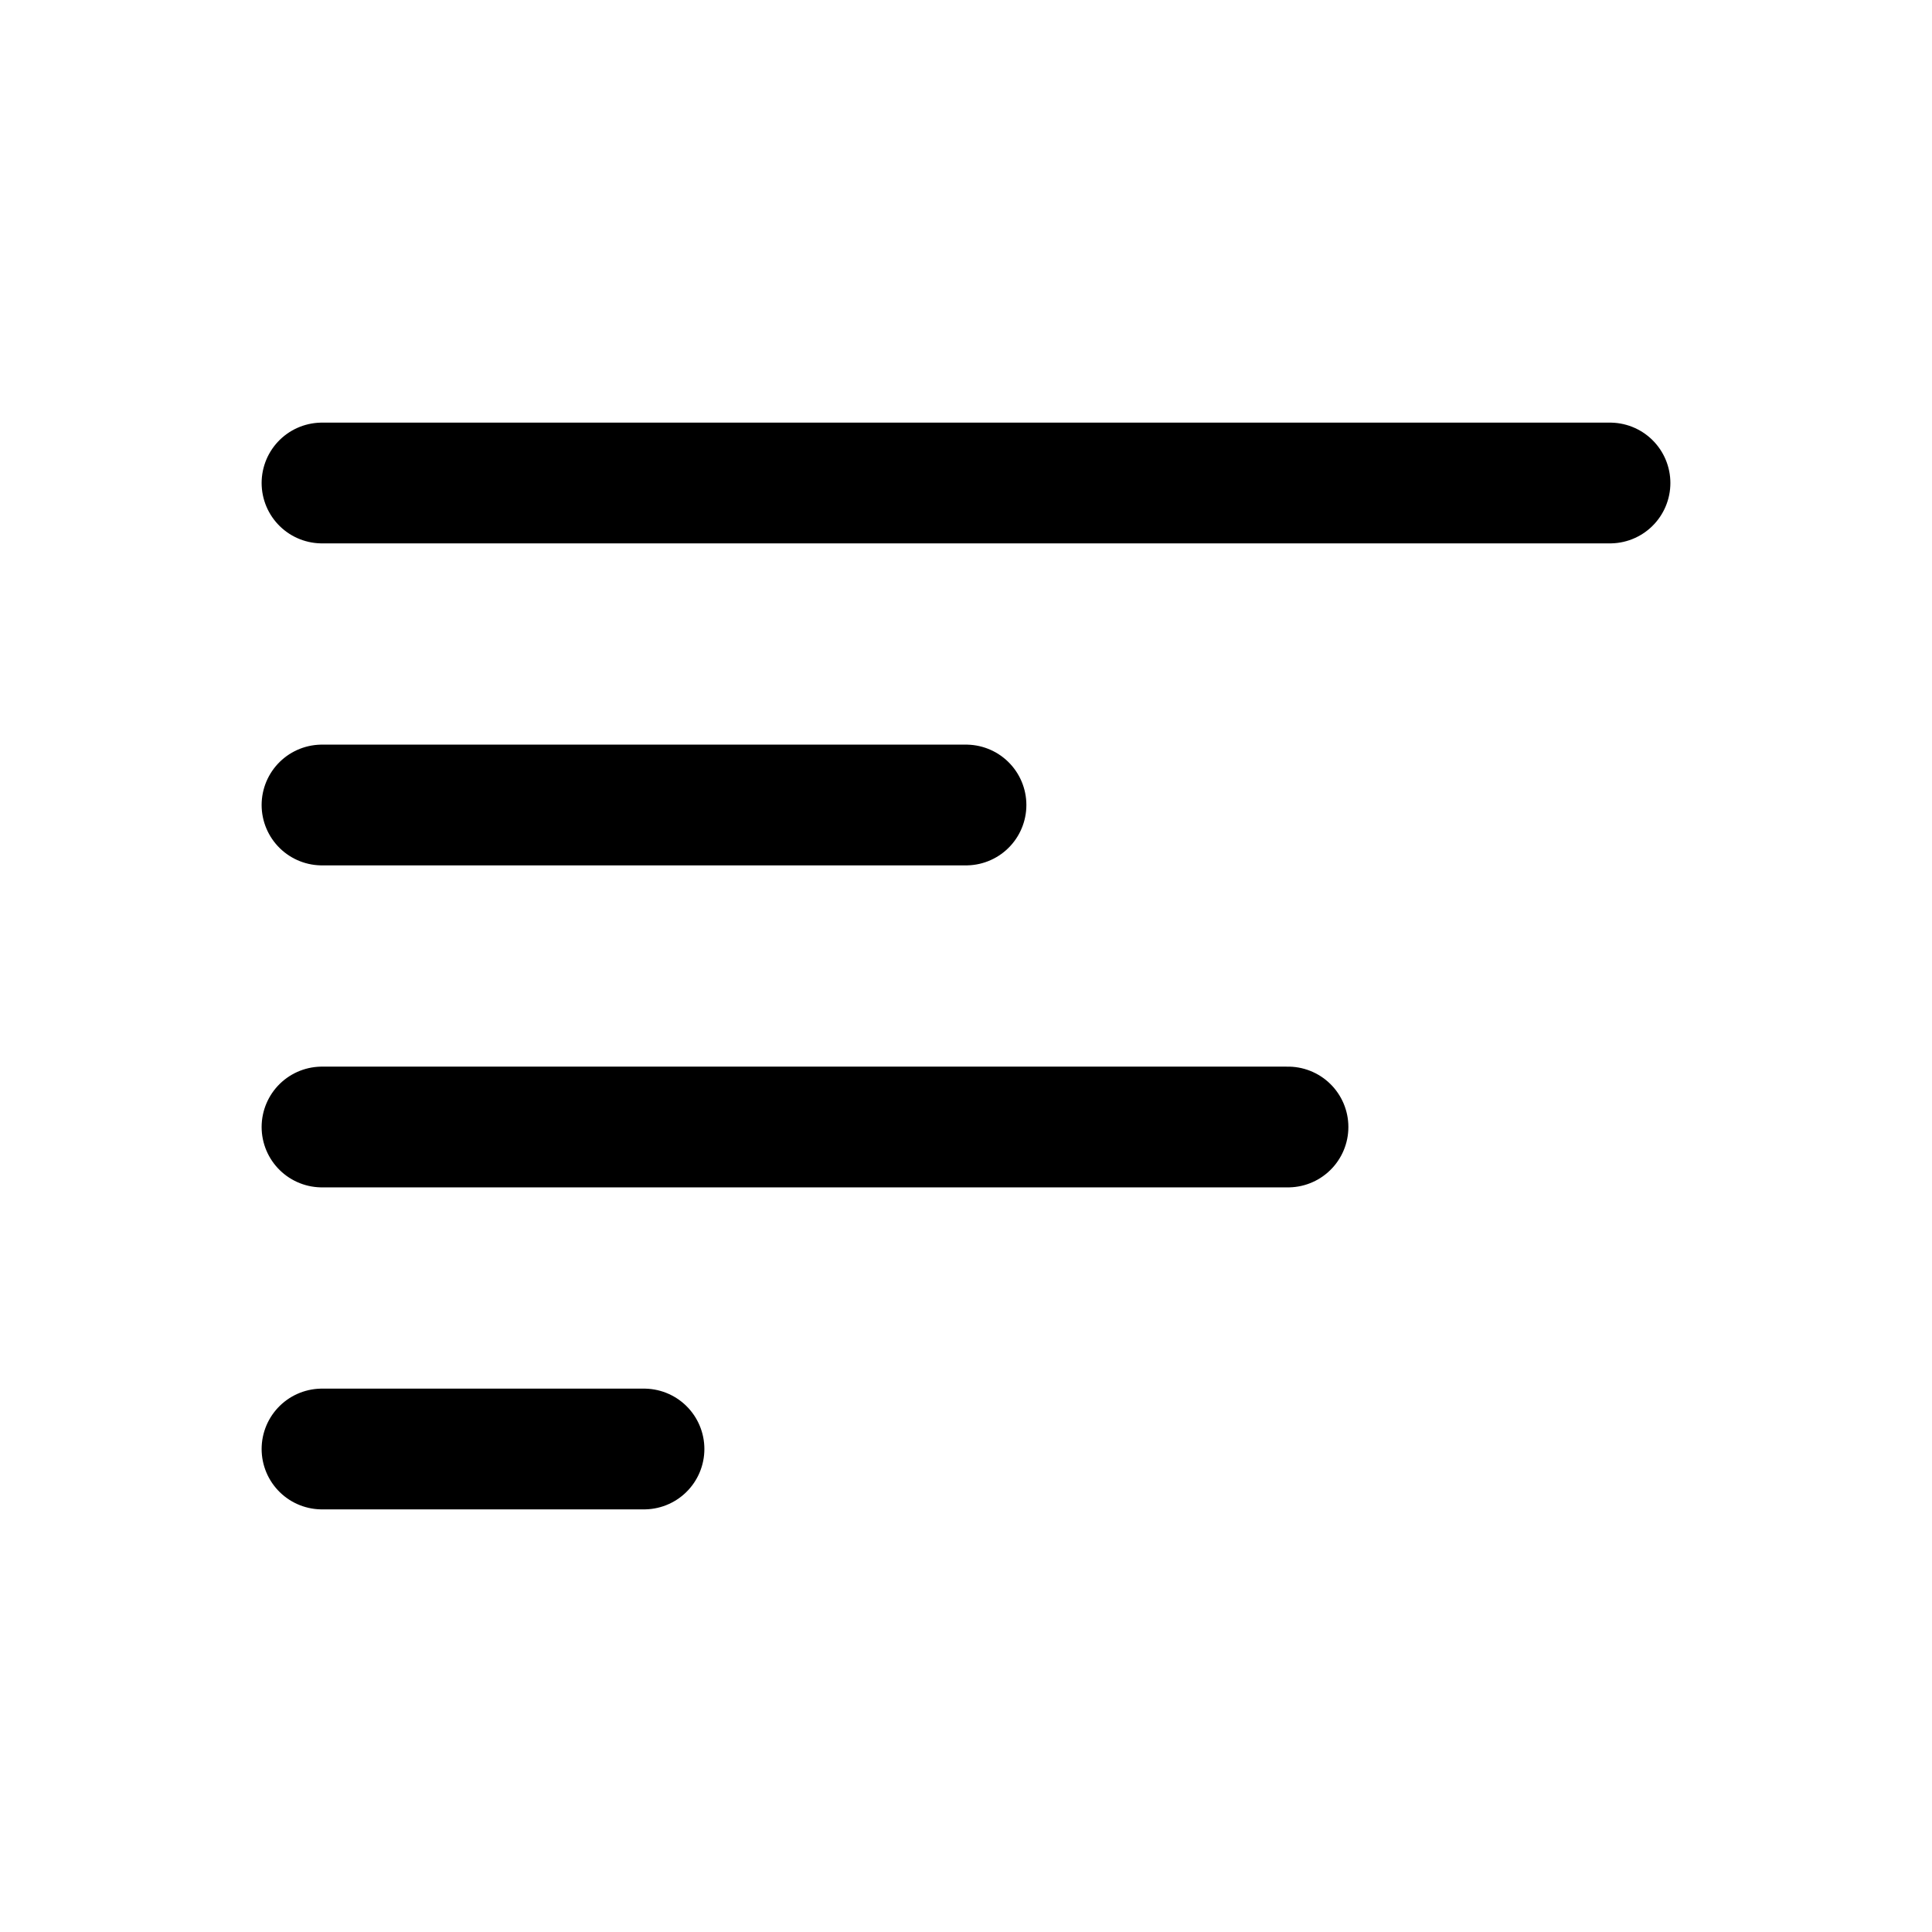 <svg id="alignLeft" xmlns="http://www.w3.org/2000/svg" fill="none" viewBox="0 0 24 24">
    <path stroke="currentColor" stroke-linecap="round" stroke-linejoin="round" stroke-width="1.5"
          d="M4 6h16M4 10h8m-8 4h12M4 18h4"/>
</svg>